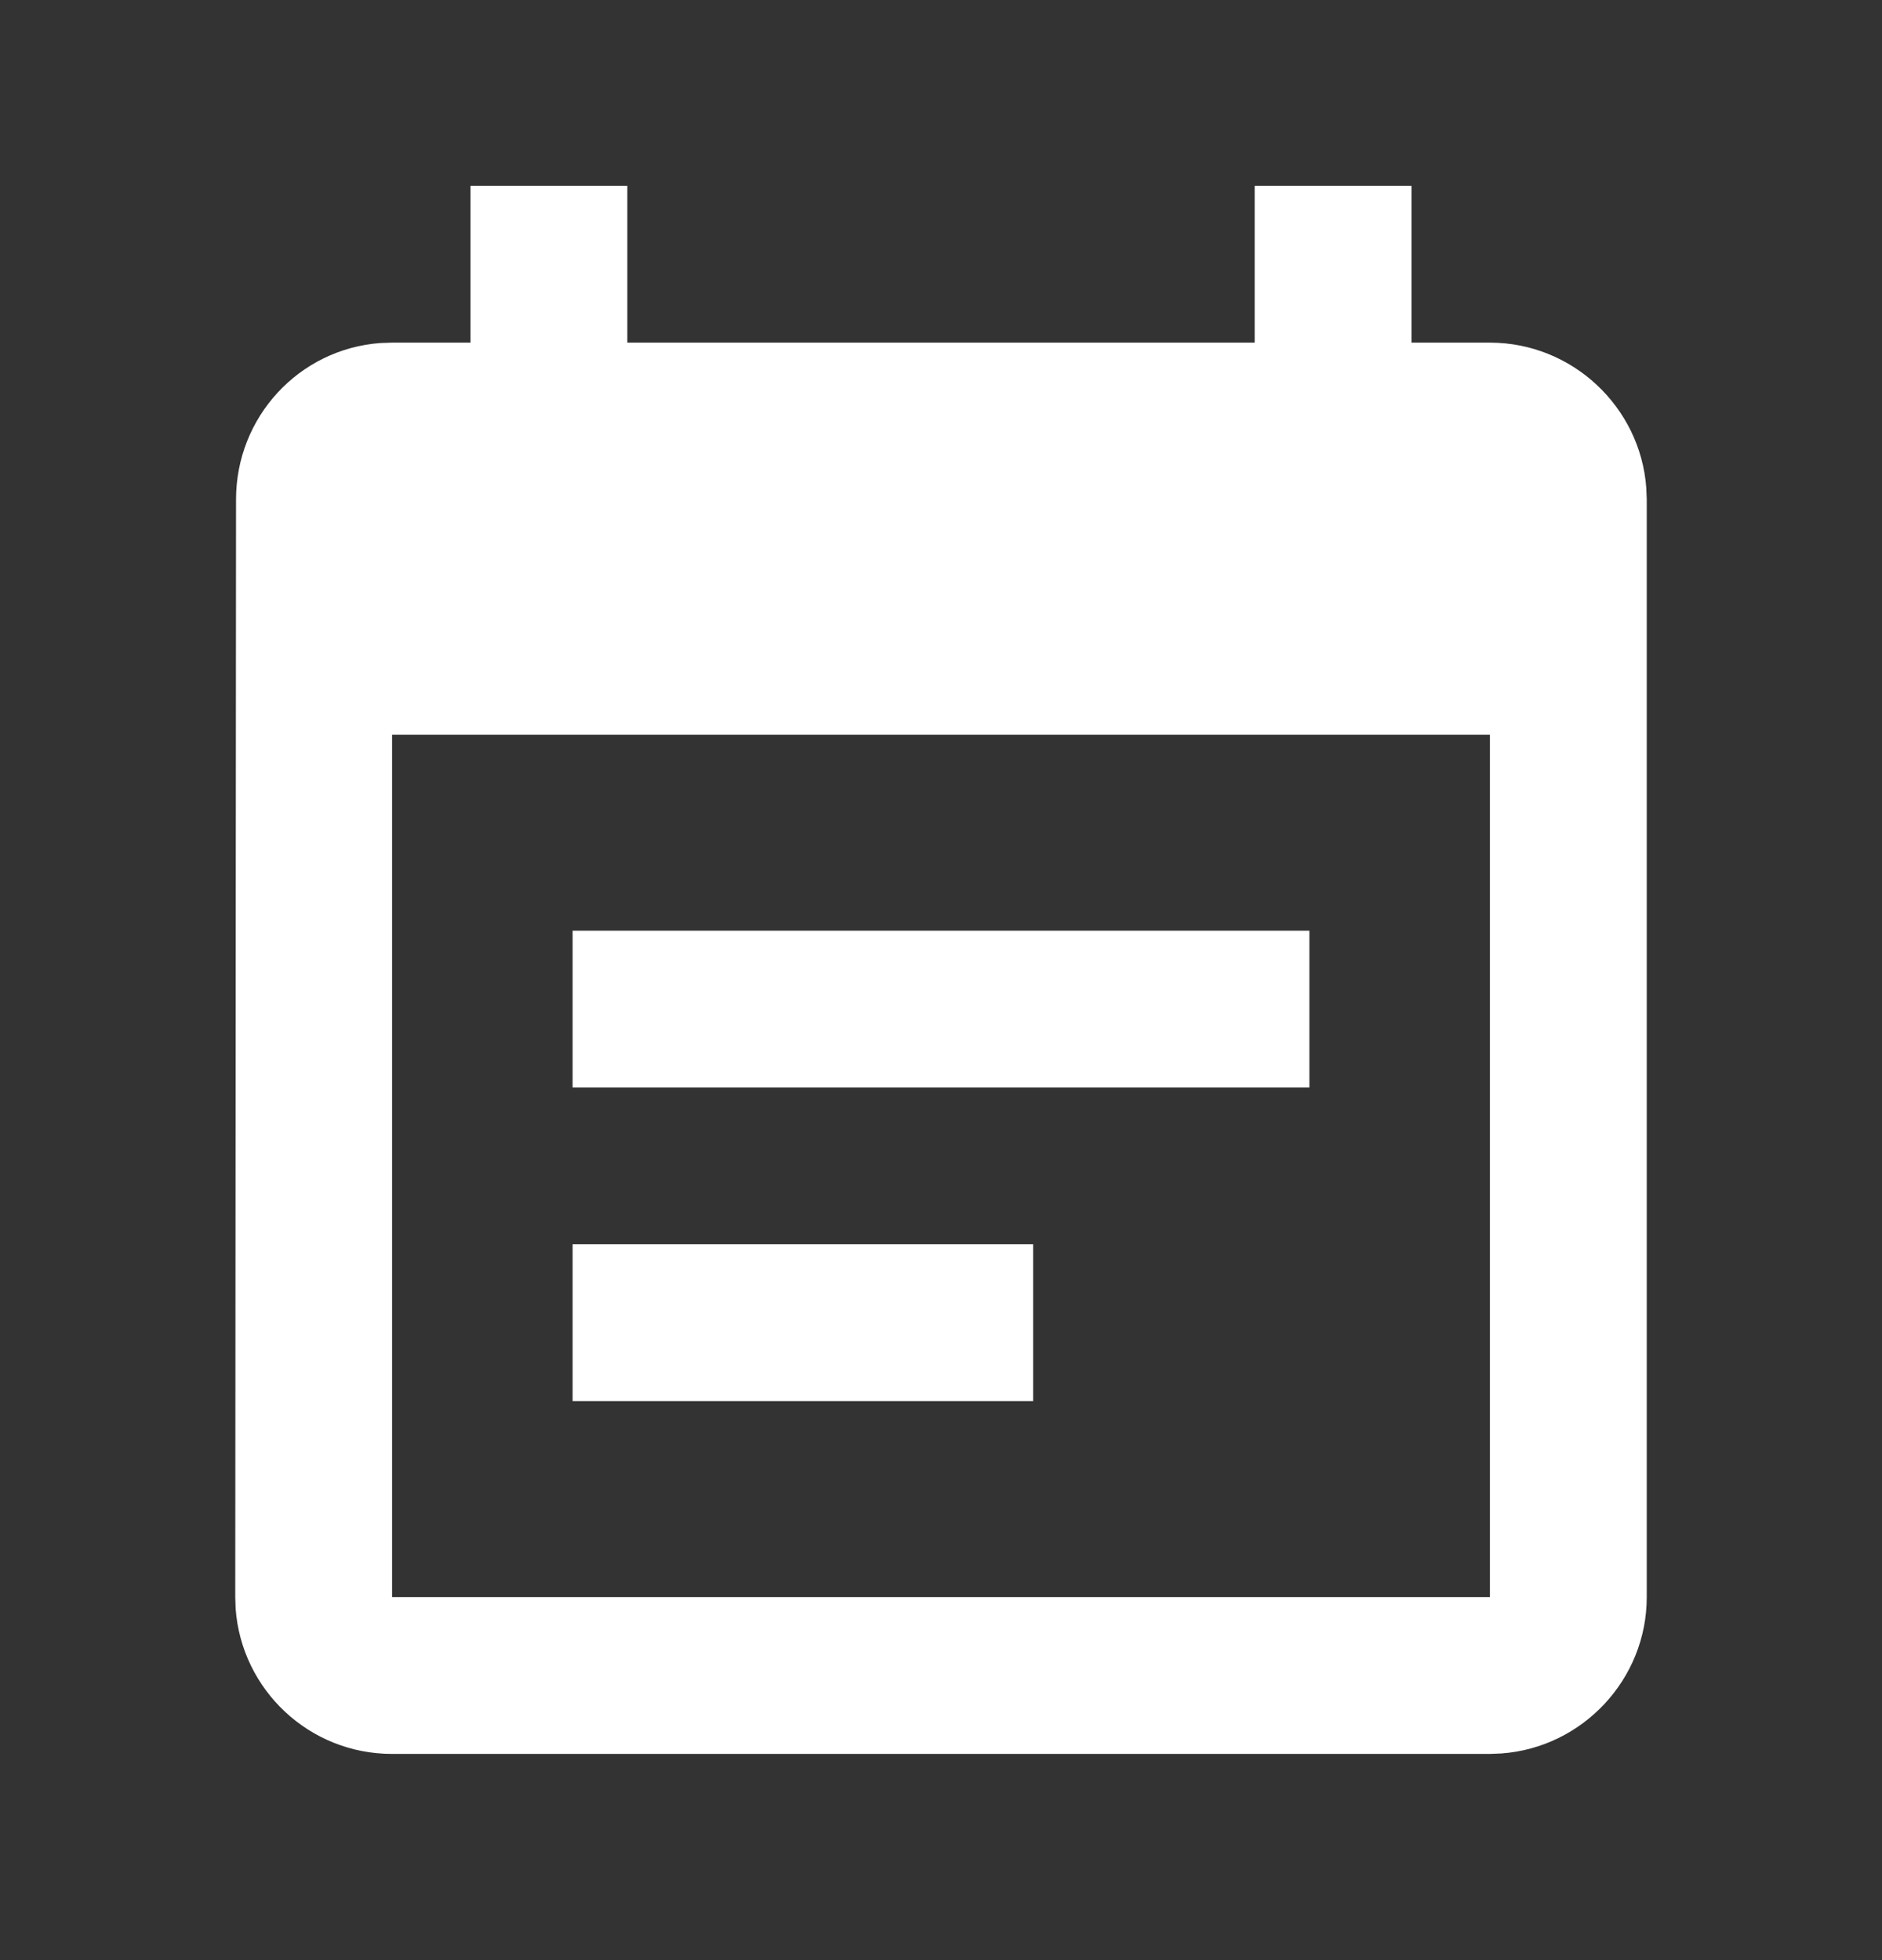 <?xml version="1.0" encoding="UTF-8"?>
<svg width="24px" height="25px" viewBox="0 0 24 25" version="1.1" xmlns="http://www.w3.org/2000/svg" xmlns:xlink="http://www.w3.org/1999/xlink">
    <rect x="0" y="0" width="24" height="25" fill="#333333" stroke="none"/>
    <!-- Generator: Sketch 64 (93537) - https://sketch.com -->
    <title>ico-arch-log-b</title>
    <desc>Created with Sketch.</desc>
    <g id="Page-1" stroke="none" stroke-width="1" fill="none" fill-rule="evenodd">
        <g id="ico-arch-log" transform="translate(3, 2.37)"></g>
        <polygon id="Path" points="0 0.37 24 0.37 24 24.37 0 24.37"></polygon>
        <path d="M8,2.37 L8,4.37 L16,4.37 L16,2.37 L18,2.37 L18,4.37 L19,4.37 C20.05,4.37 20.918,5.19 20.994,6.221 L21,6.37 L21,20.37 C21,21.42 20.18,22.288 19.149,22.364 L19,22.37 L5,22.37 C3.94,22.37 3.081,21.55 3.005,20.519 L3,20.37 L3.01,6.37 C3.01,5.32 3.812,4.452 4.85,4.375 L5,4.37 L6,4.37 L6,2.37 L8,2.37 Z M19,9.37 L5,9.37 L5,20.37 L19,20.37 L19,9.37 Z M13.175,15.87 L13.175,17.87 L7.302,17.87 L7.302,15.87 L13.175,15.87 Z M16.698,11.87 L16.698,13.87 L7.302,13.87 L7.302,11.87 L16.698,11.87 Z" id="Shape" fill="#FFFFFF"></path>
    </g>
</svg>